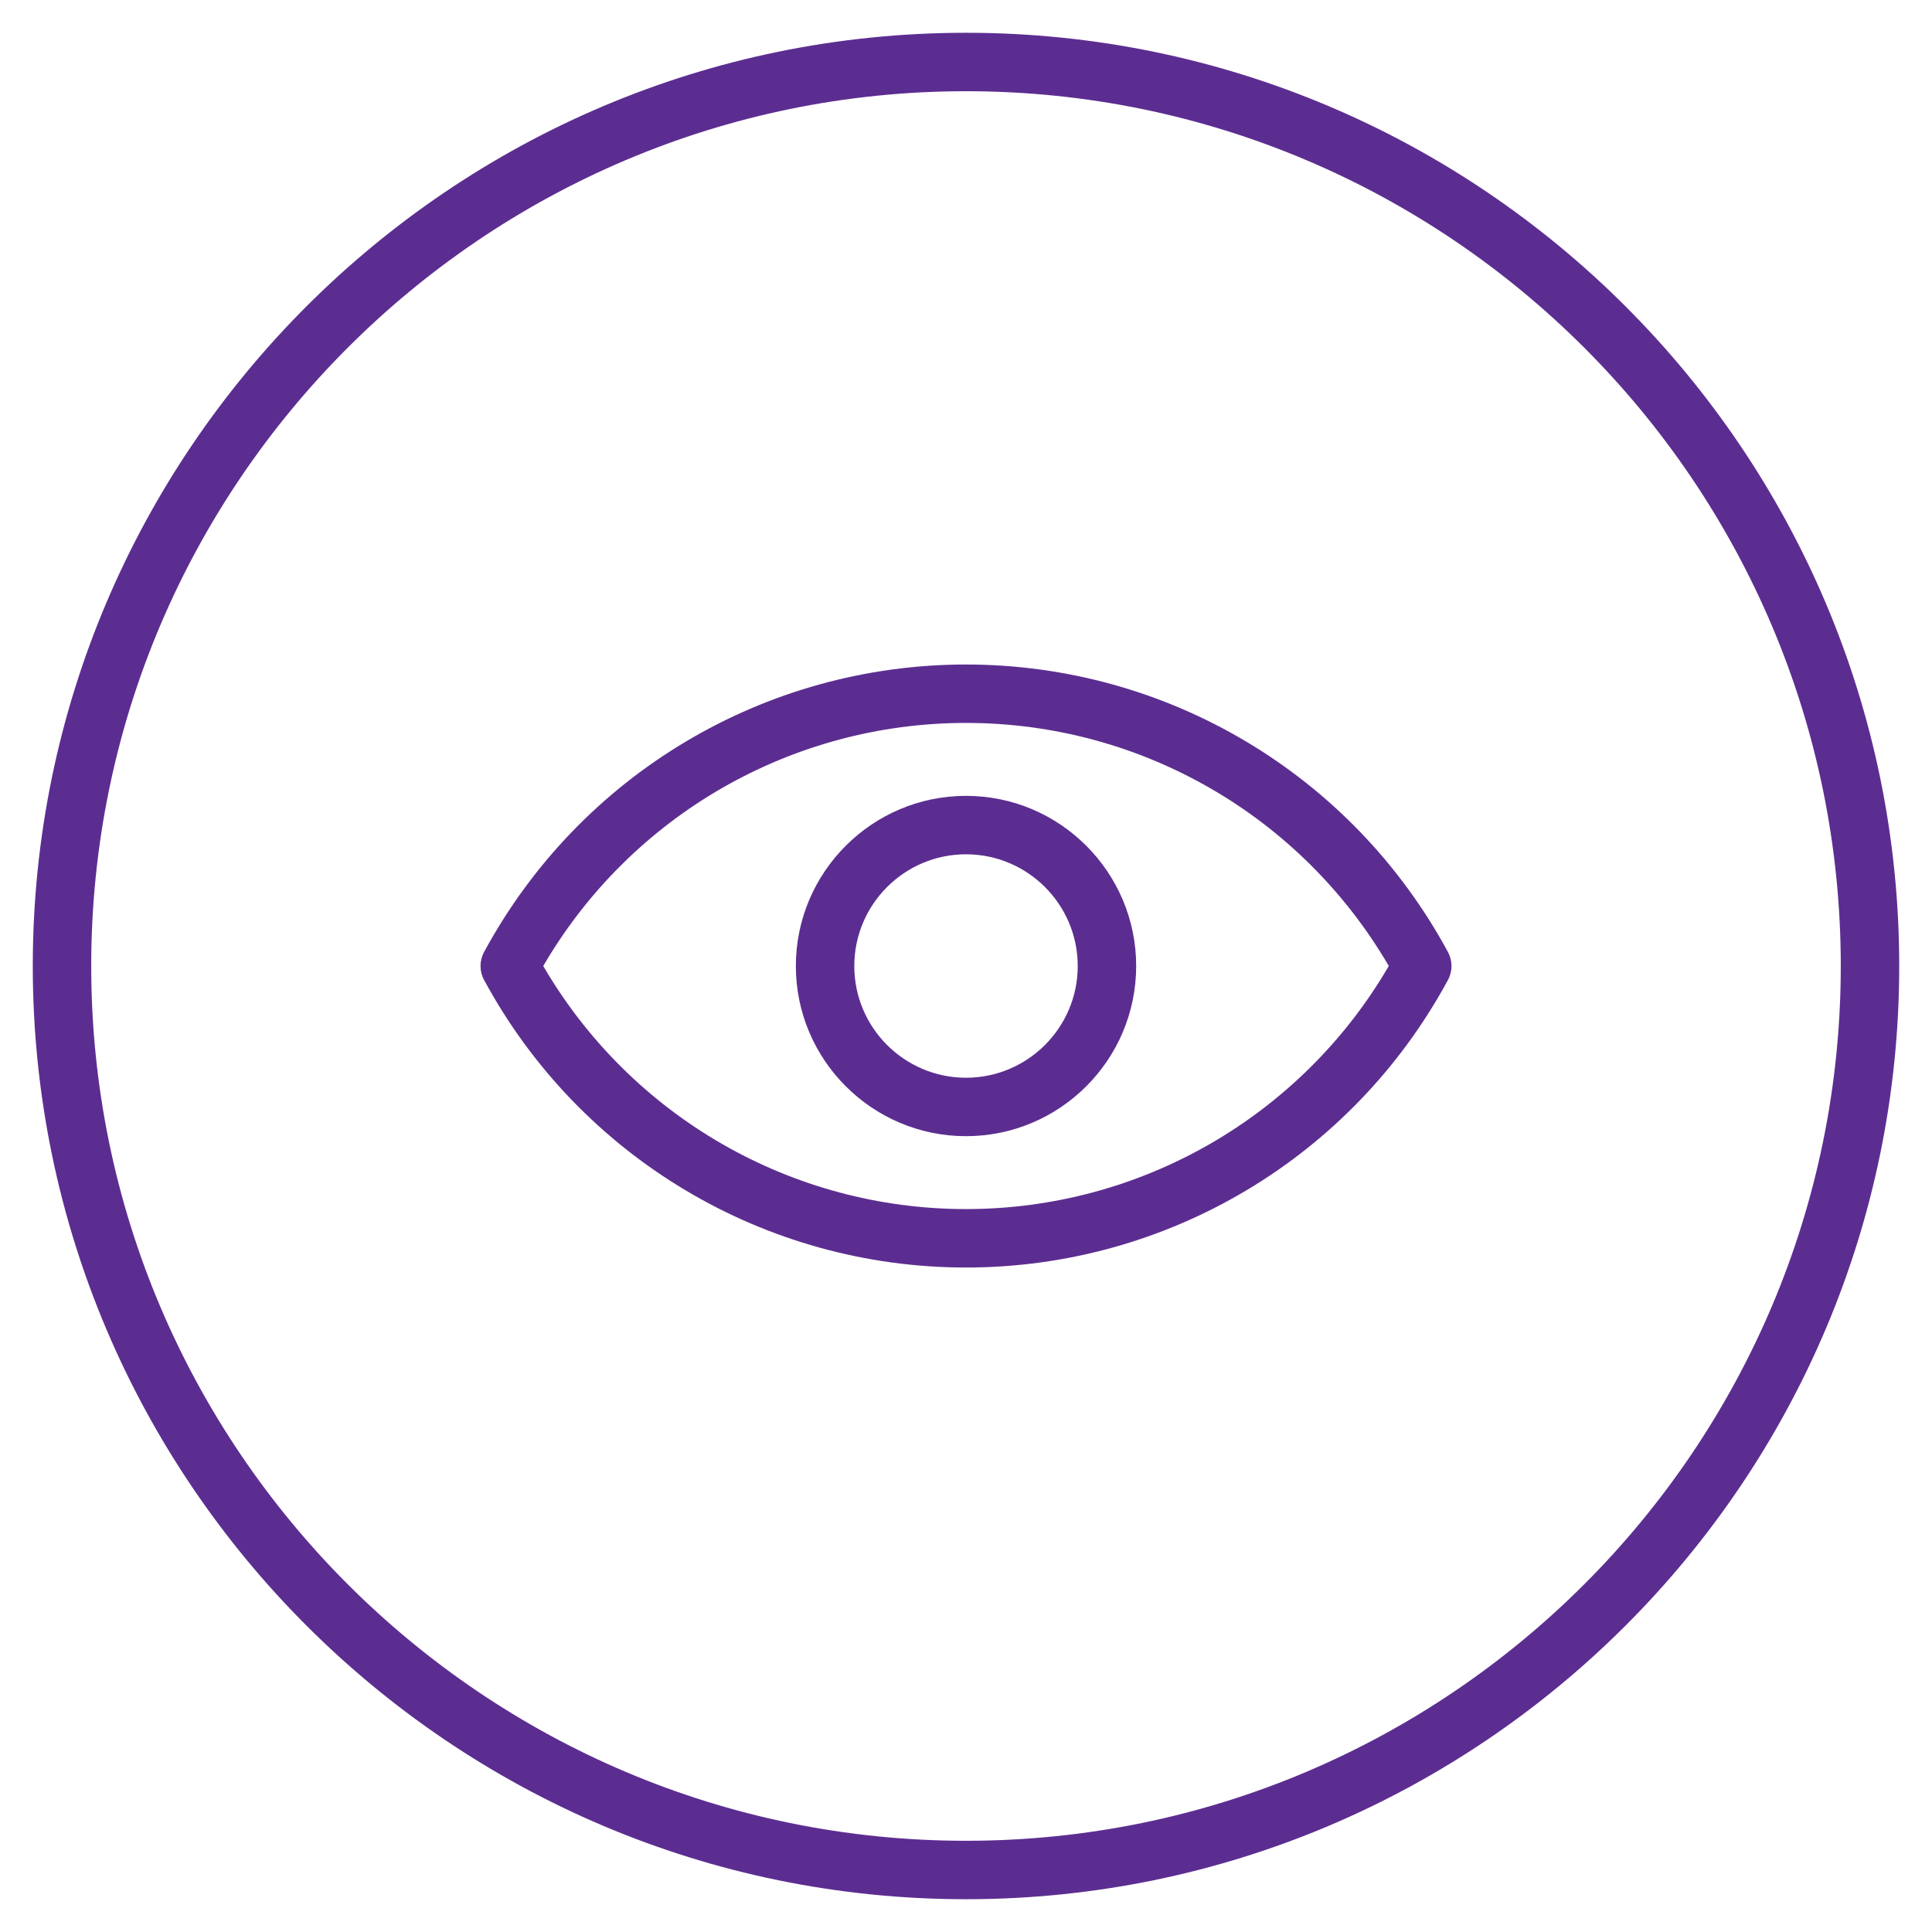 <?xml version="1.0" encoding="iso-8859-1"?>
<!-- Generator: Adobe Illustrator 19.0.0, SVG Export Plug-In . SVG Version: 6.00 Build 0)  -->
<svg version="1.1" id="Layer_1" xmlns="http://www.w3.org/2000/svg" xmlns:xlink="http://www.w3.org/1999/xlink" x="0px" y="0px"
	 viewBox="0 0 60 60" style="enable-background:new 0 0 60 60;" xml:space="preserve">
<style type="text/css">
	.st0{fill:#5C2D91;}
</style>
<g>
	<g id="XMLID_187_">
		<path class="st0" d="M30,58.982c-15.981,0-28.982-13.002-28.982-28.983C1.018,14.018,14.019,1.018,30,1.018
			s28.982,13.001,28.982,28.982C58.982,45.981,45.981,58.982,30,58.982z M30,2.833c-14.98,0-27.167,12.186-27.167,27.166
			C2.833,44.98,15.02,57.167,30,57.167S57.167,44.98,57.167,29.999C57.167,15.019,44.98,2.833,30,2.833z"/>
	</g>
	<g id="XMLID_183_">
		<path class="st0" d="M30,39.364c-6.255,0-11.991-3.423-14.968-8.932c-0.145-0.269-0.145-0.594,0-0.863
			c2.978-5.509,8.714-8.932,14.968-8.932c6.255,0,11.991,3.423,14.969,8.932c0.145,0.269,0.145,0.594,0,0.863
			C41.991,35.941,36.255,39.364,30,39.364z M16.871,30c2.722,4.669,7.707,7.549,13.129,7.549c5.423,0,10.409-2.88,13.13-7.549
			c-2.722-4.669-7.707-7.549-13.13-7.549C24.578,22.451,19.592,25.331,16.871,30z"/>
	</g>
	<g id="XMLID_182_">
		<path class="st0" d="M30,35.285c-2.913,0-5.284-2.371-5.284-5.284c0-2.914,2.371-5.285,5.284-5.285
			c2.914,0,5.285,2.371,5.285,5.285C35.285,32.914,32.914,35.285,30,35.285z M30,26.531c-1.913,0-3.469,1.556-3.469,3.47
			c0,1.913,1.556,3.469,3.469,3.469c1.913,0,3.47-1.556,3.47-3.469C33.47,28.087,31.913,26.531,30,26.531z"/>
	</g>
</g>
</svg>

